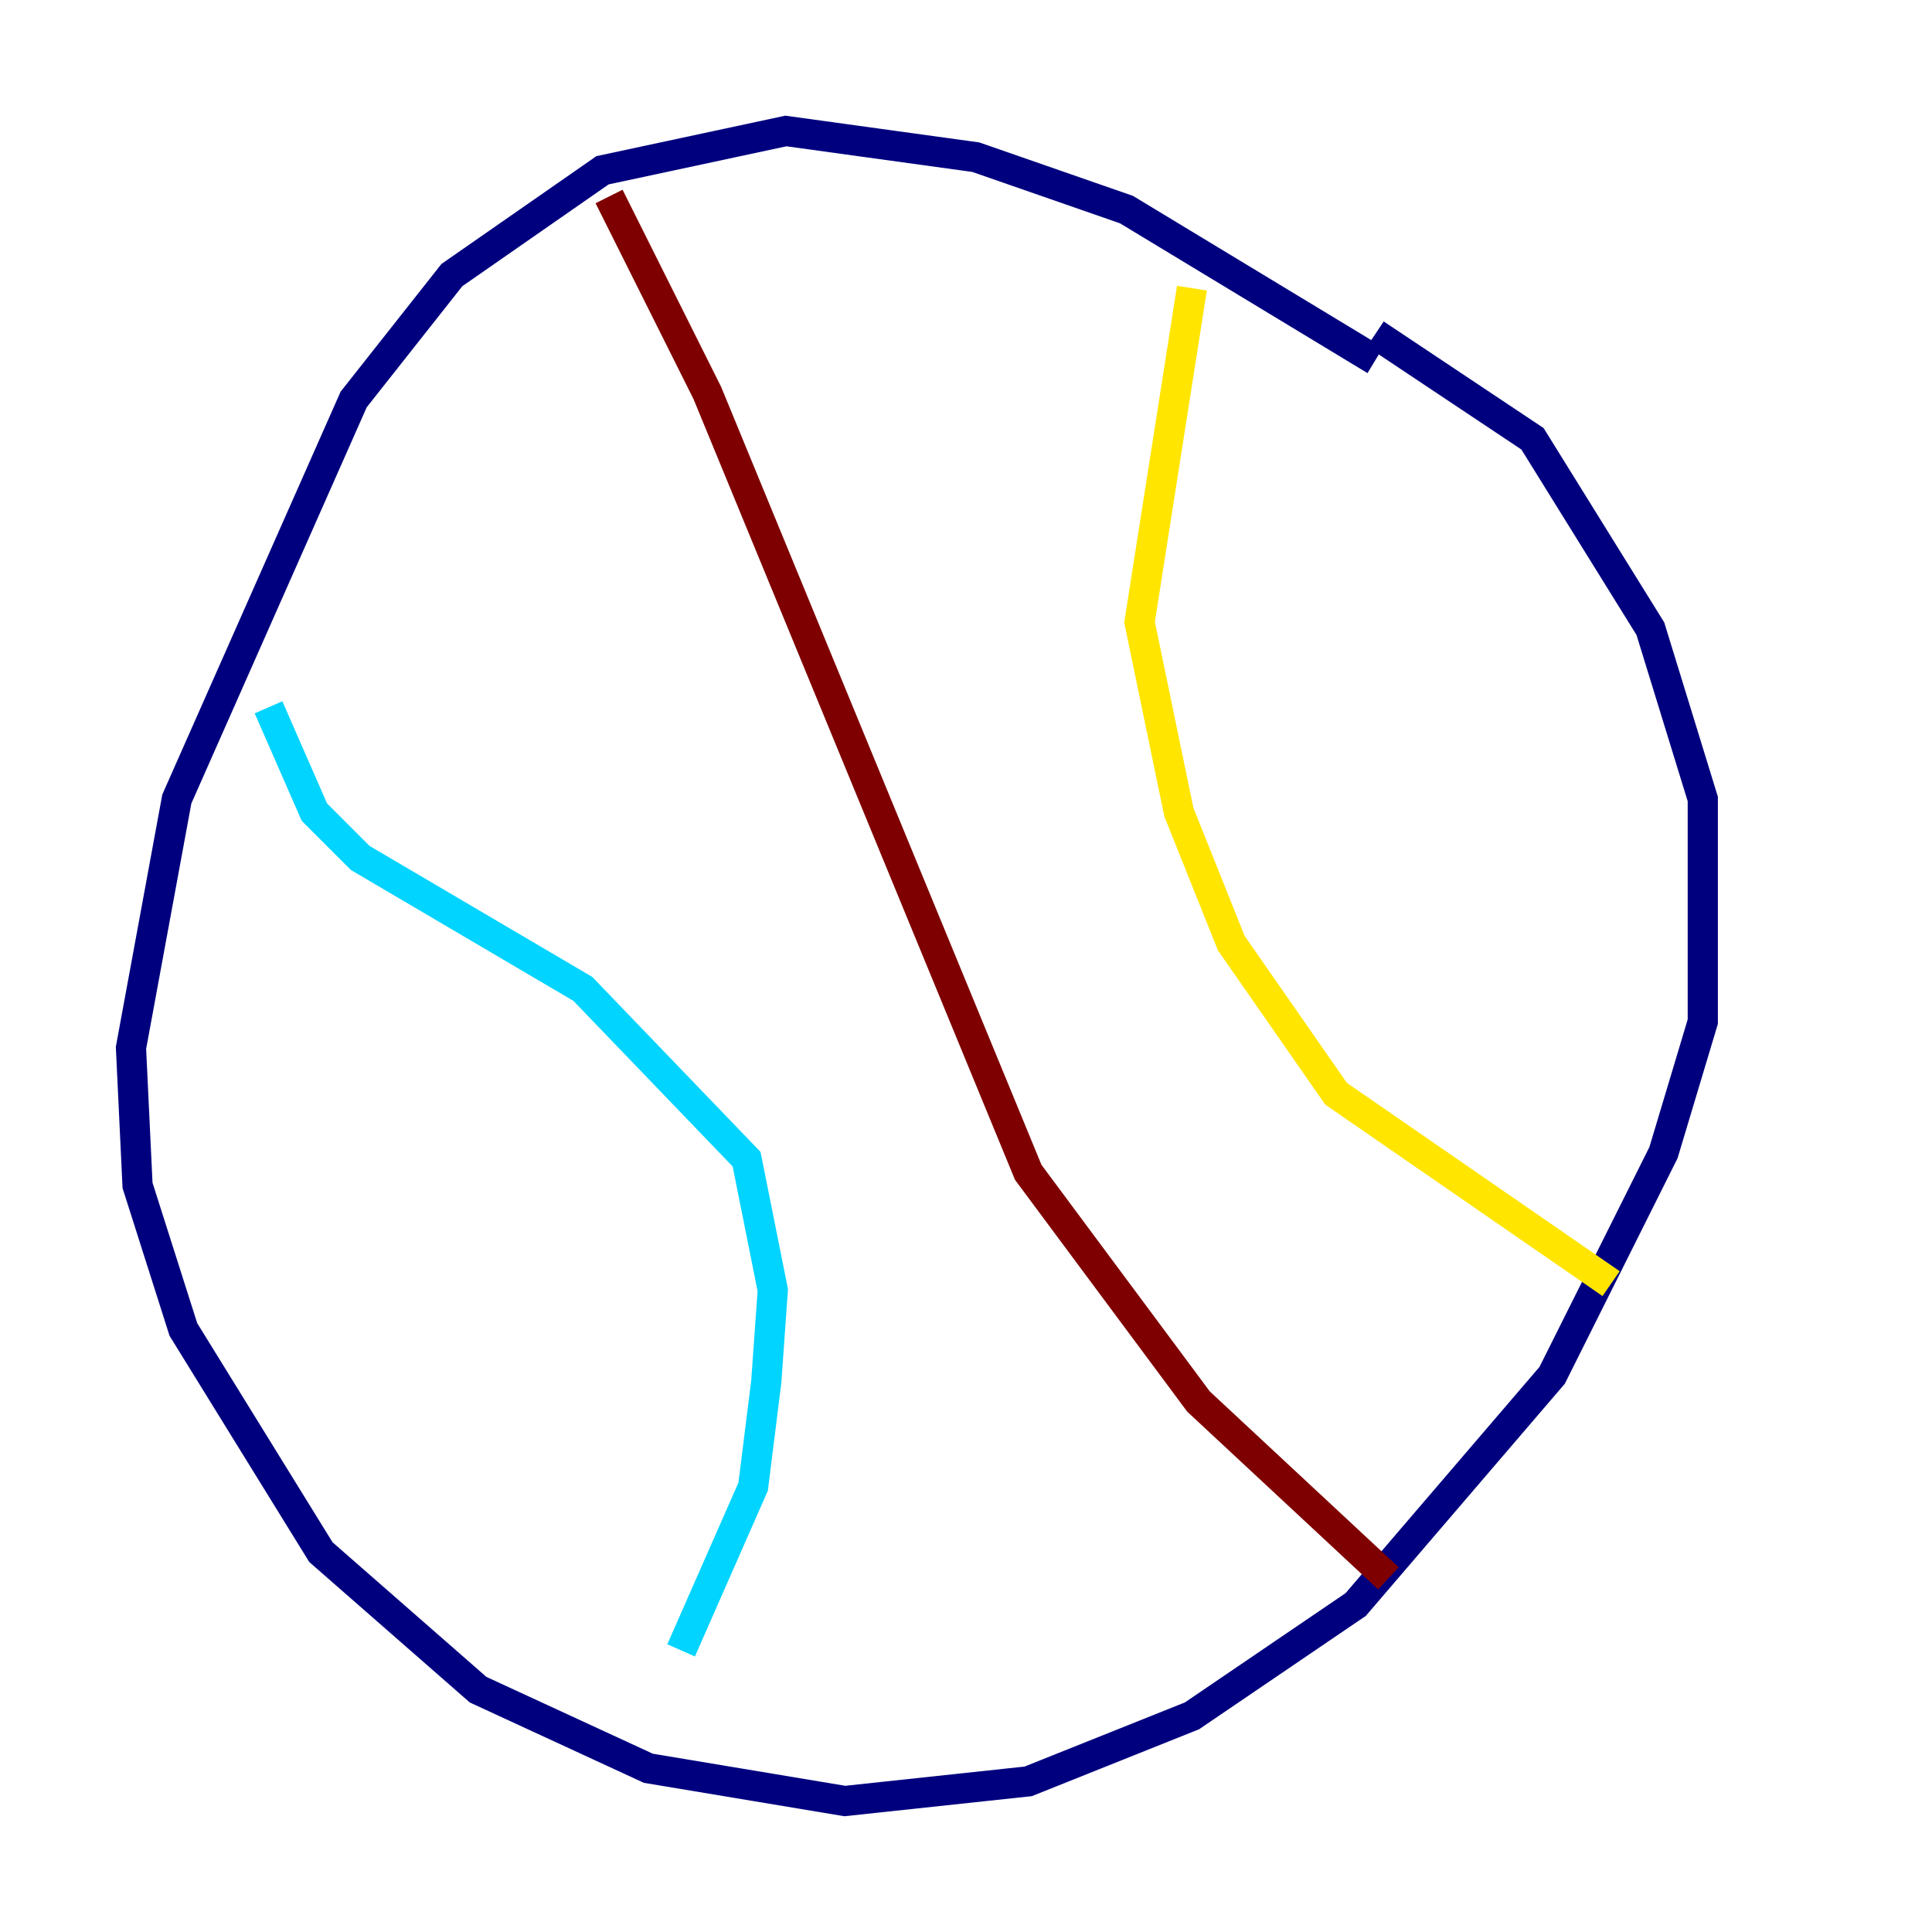 <?xml version="1.0" encoding="utf-8" ?>
<svg baseProfile="tiny" height="128" version="1.2" viewBox="0,0,128,128" width="128" xmlns="http://www.w3.org/2000/svg" xmlns:ev="http://www.w3.org/2001/xml-events" xmlns:xlink="http://www.w3.org/1999/xlink"><defs /><polyline fill="none" points="91.119,23.864 74.63,13.885 64.651,10.414 52.068,8.678 39.919,11.281 29.939,18.224 23.43,26.468 11.715,52.936 8.678,69.424 9.112,78.536 12.149,88.081 21.261,102.834 31.675,111.946 42.956,117.153 55.973,119.322 68.122,118.02 78.969,113.681 89.817,106.305 102.834,91.119 110.21,76.366 112.814,67.688 112.814,52.936 109.342,41.654 101.532,29.071 91.119,22.129" stroke="#00007f" stroke-width="2" /><polyline fill="none" points="17.79,46.861 20.827,53.803 23.864,56.841 38.617,65.519 49.464,76.8 51.2,85.478 50.766,91.552 49.898,98.495 45.125,109.342" stroke="#00d4ff" stroke-width="2" /><polyline fill="none" points="78.969,19.091 75.498,41.22 78.102,53.803 81.573,62.481 88.515,72.461 106.739,85.044" stroke="#ffe500" stroke-width="2" /><polyline fill="none" points="40.352,13.017 46.861,26.034 68.122,77.668 79.403,92.854 91.986,104.57" stroke="#7f0000" stroke-width="2" /></svg>